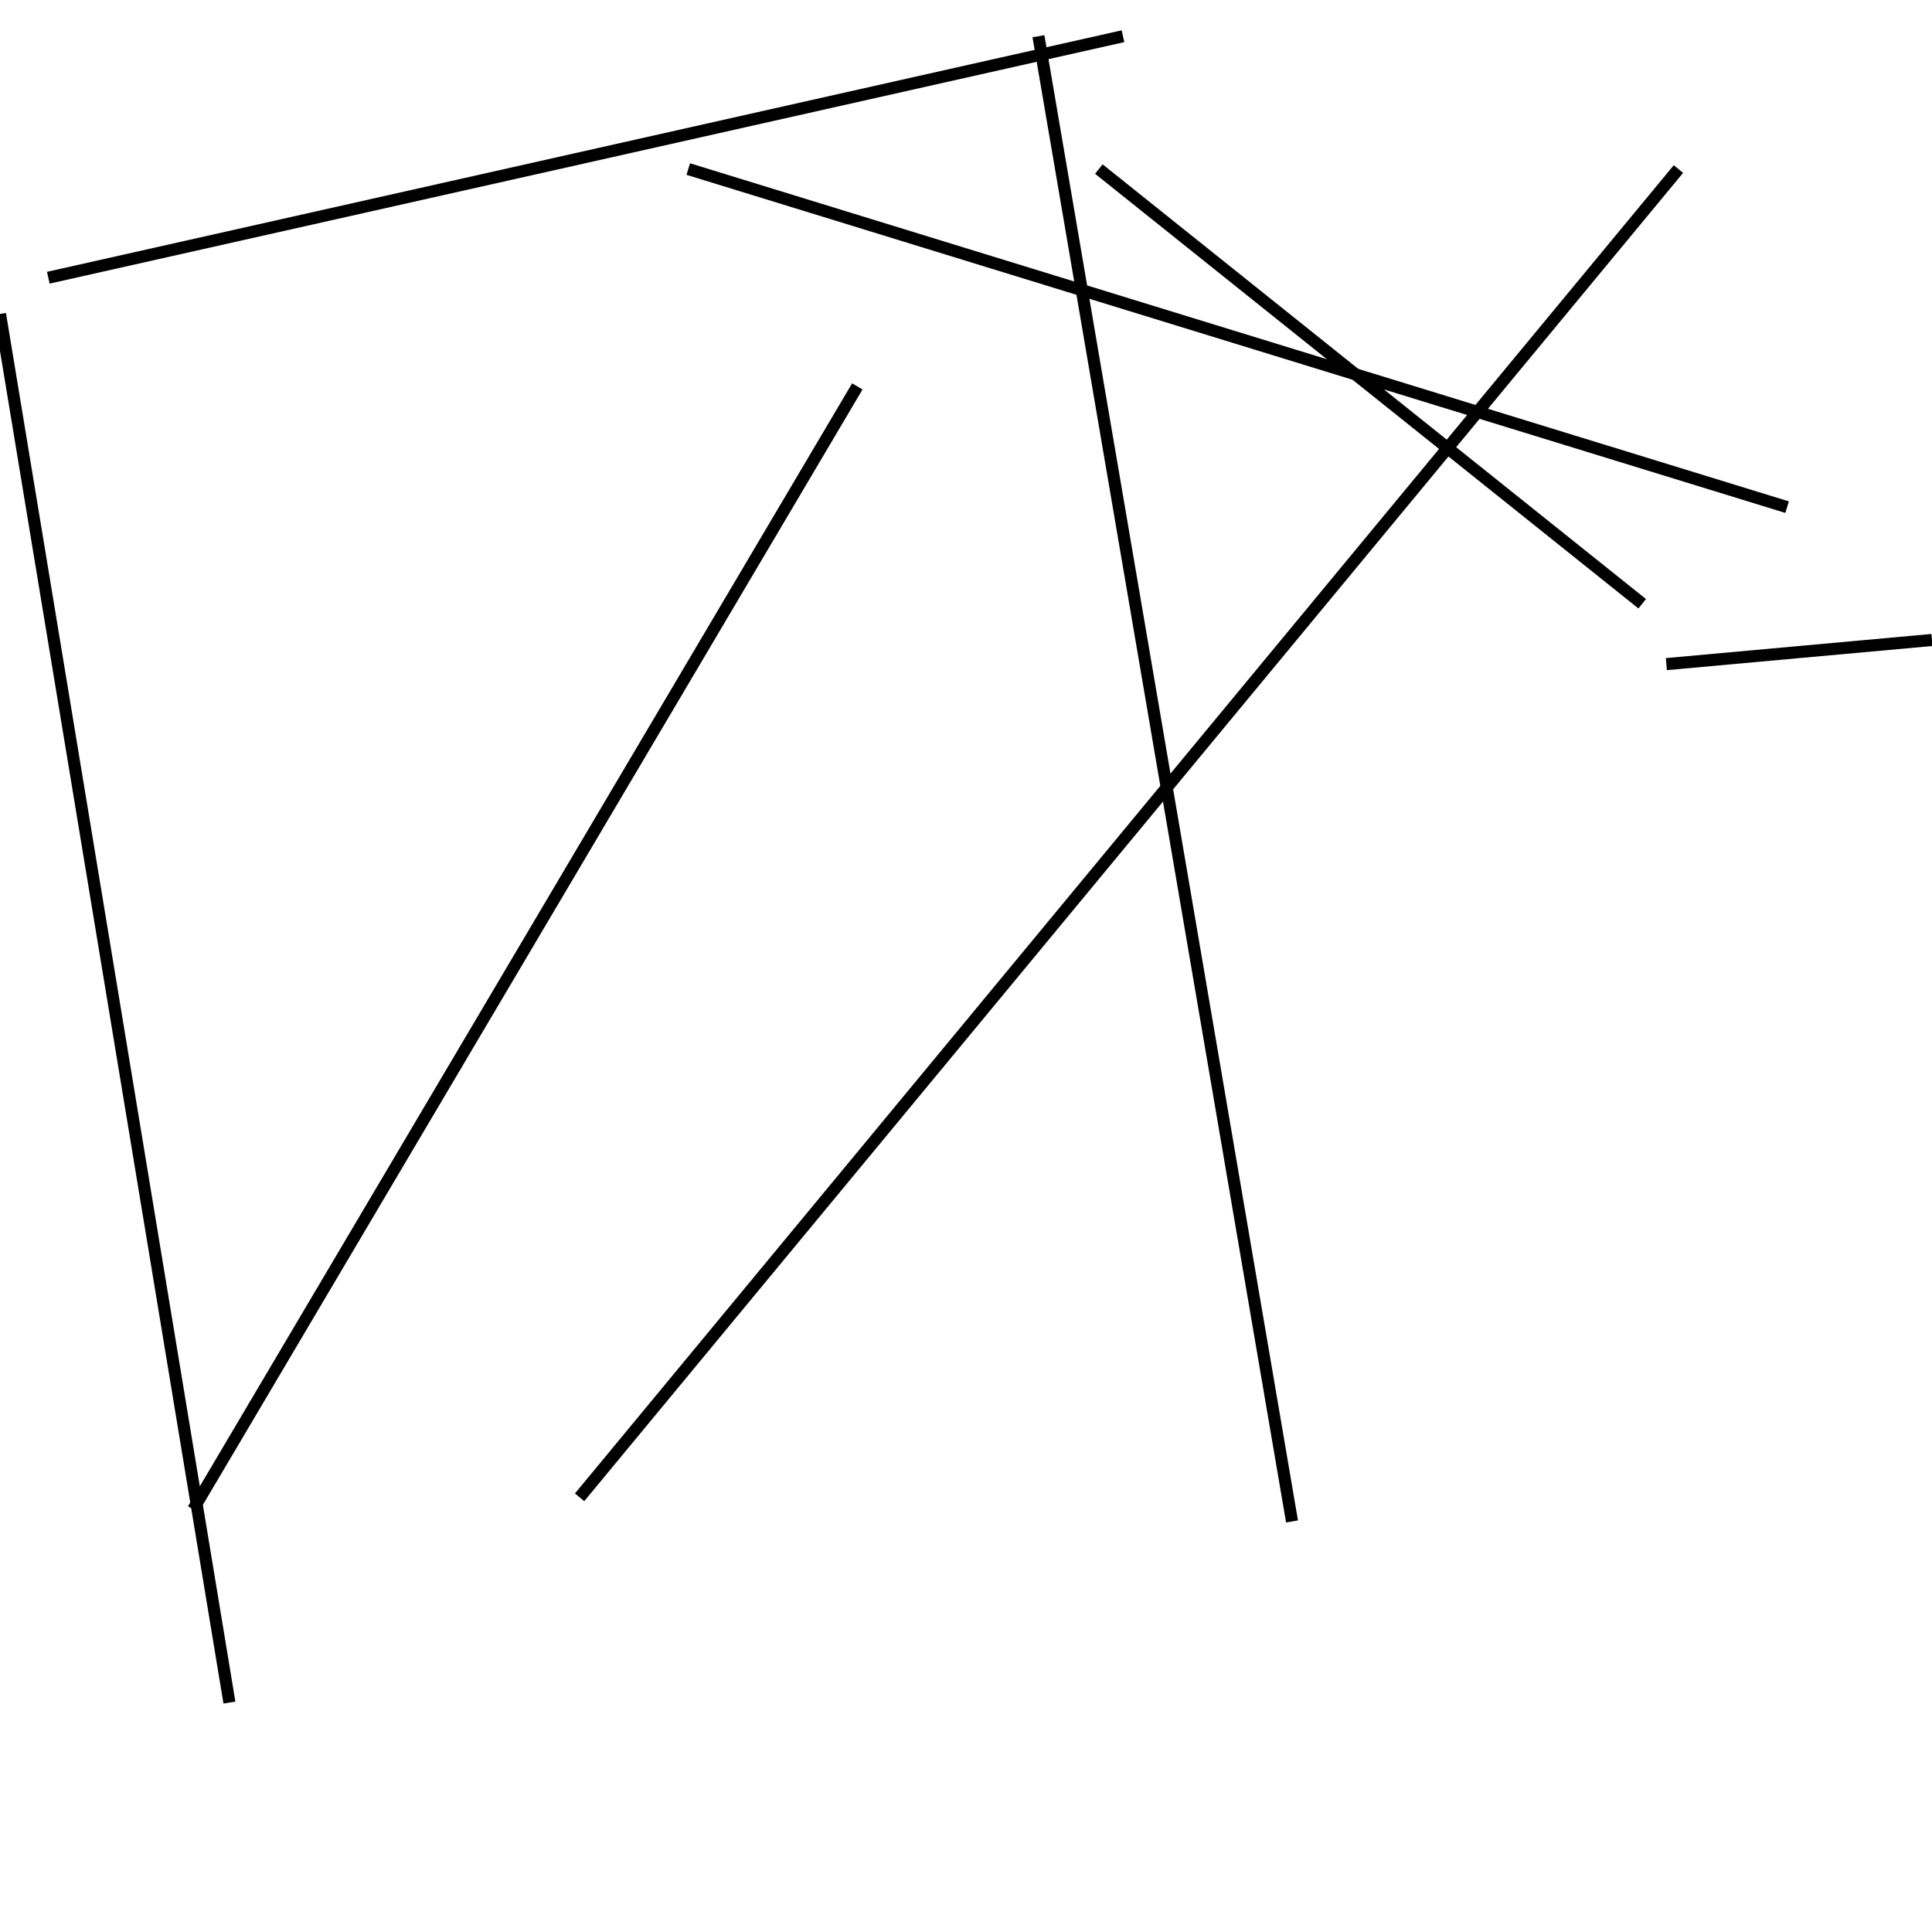 <?xml version="1.0" encoding="utf-8" ?>
<svg baseProfile="full" height="160" version="1.1" width="160" xmlns="http://www.w3.org/2000/svg" xmlns:ev="http://www.w3.org/2001/xml-events" xmlns:xlink="http://www.w3.org/1999/xlink"><defs /><line stroke="black" stroke-width="1" x1="91" x2="136" y1="14" y2="50" /><line stroke="black" stroke-width="1" x1="138" x2="160" y1="55" y2="53" /><line stroke="black" stroke-width="1" x1="16" x2="71" y1="125" y2="32" /><line stroke="black" stroke-width="1" x1="139" x2="48" y1="14" y2="124" /><line stroke="black" stroke-width="1" x1="4" x2="93" y1="23" y2="3" /><line stroke="black" stroke-width="1" x1="86" x2="107" y1="3" y2="126" /><line stroke="black" stroke-width="1" x1="57" x2="148" y1="14" y2="42" /><line stroke="black" stroke-width="1" x1="0" x2="19" y1="26" y2="141" /></svg>